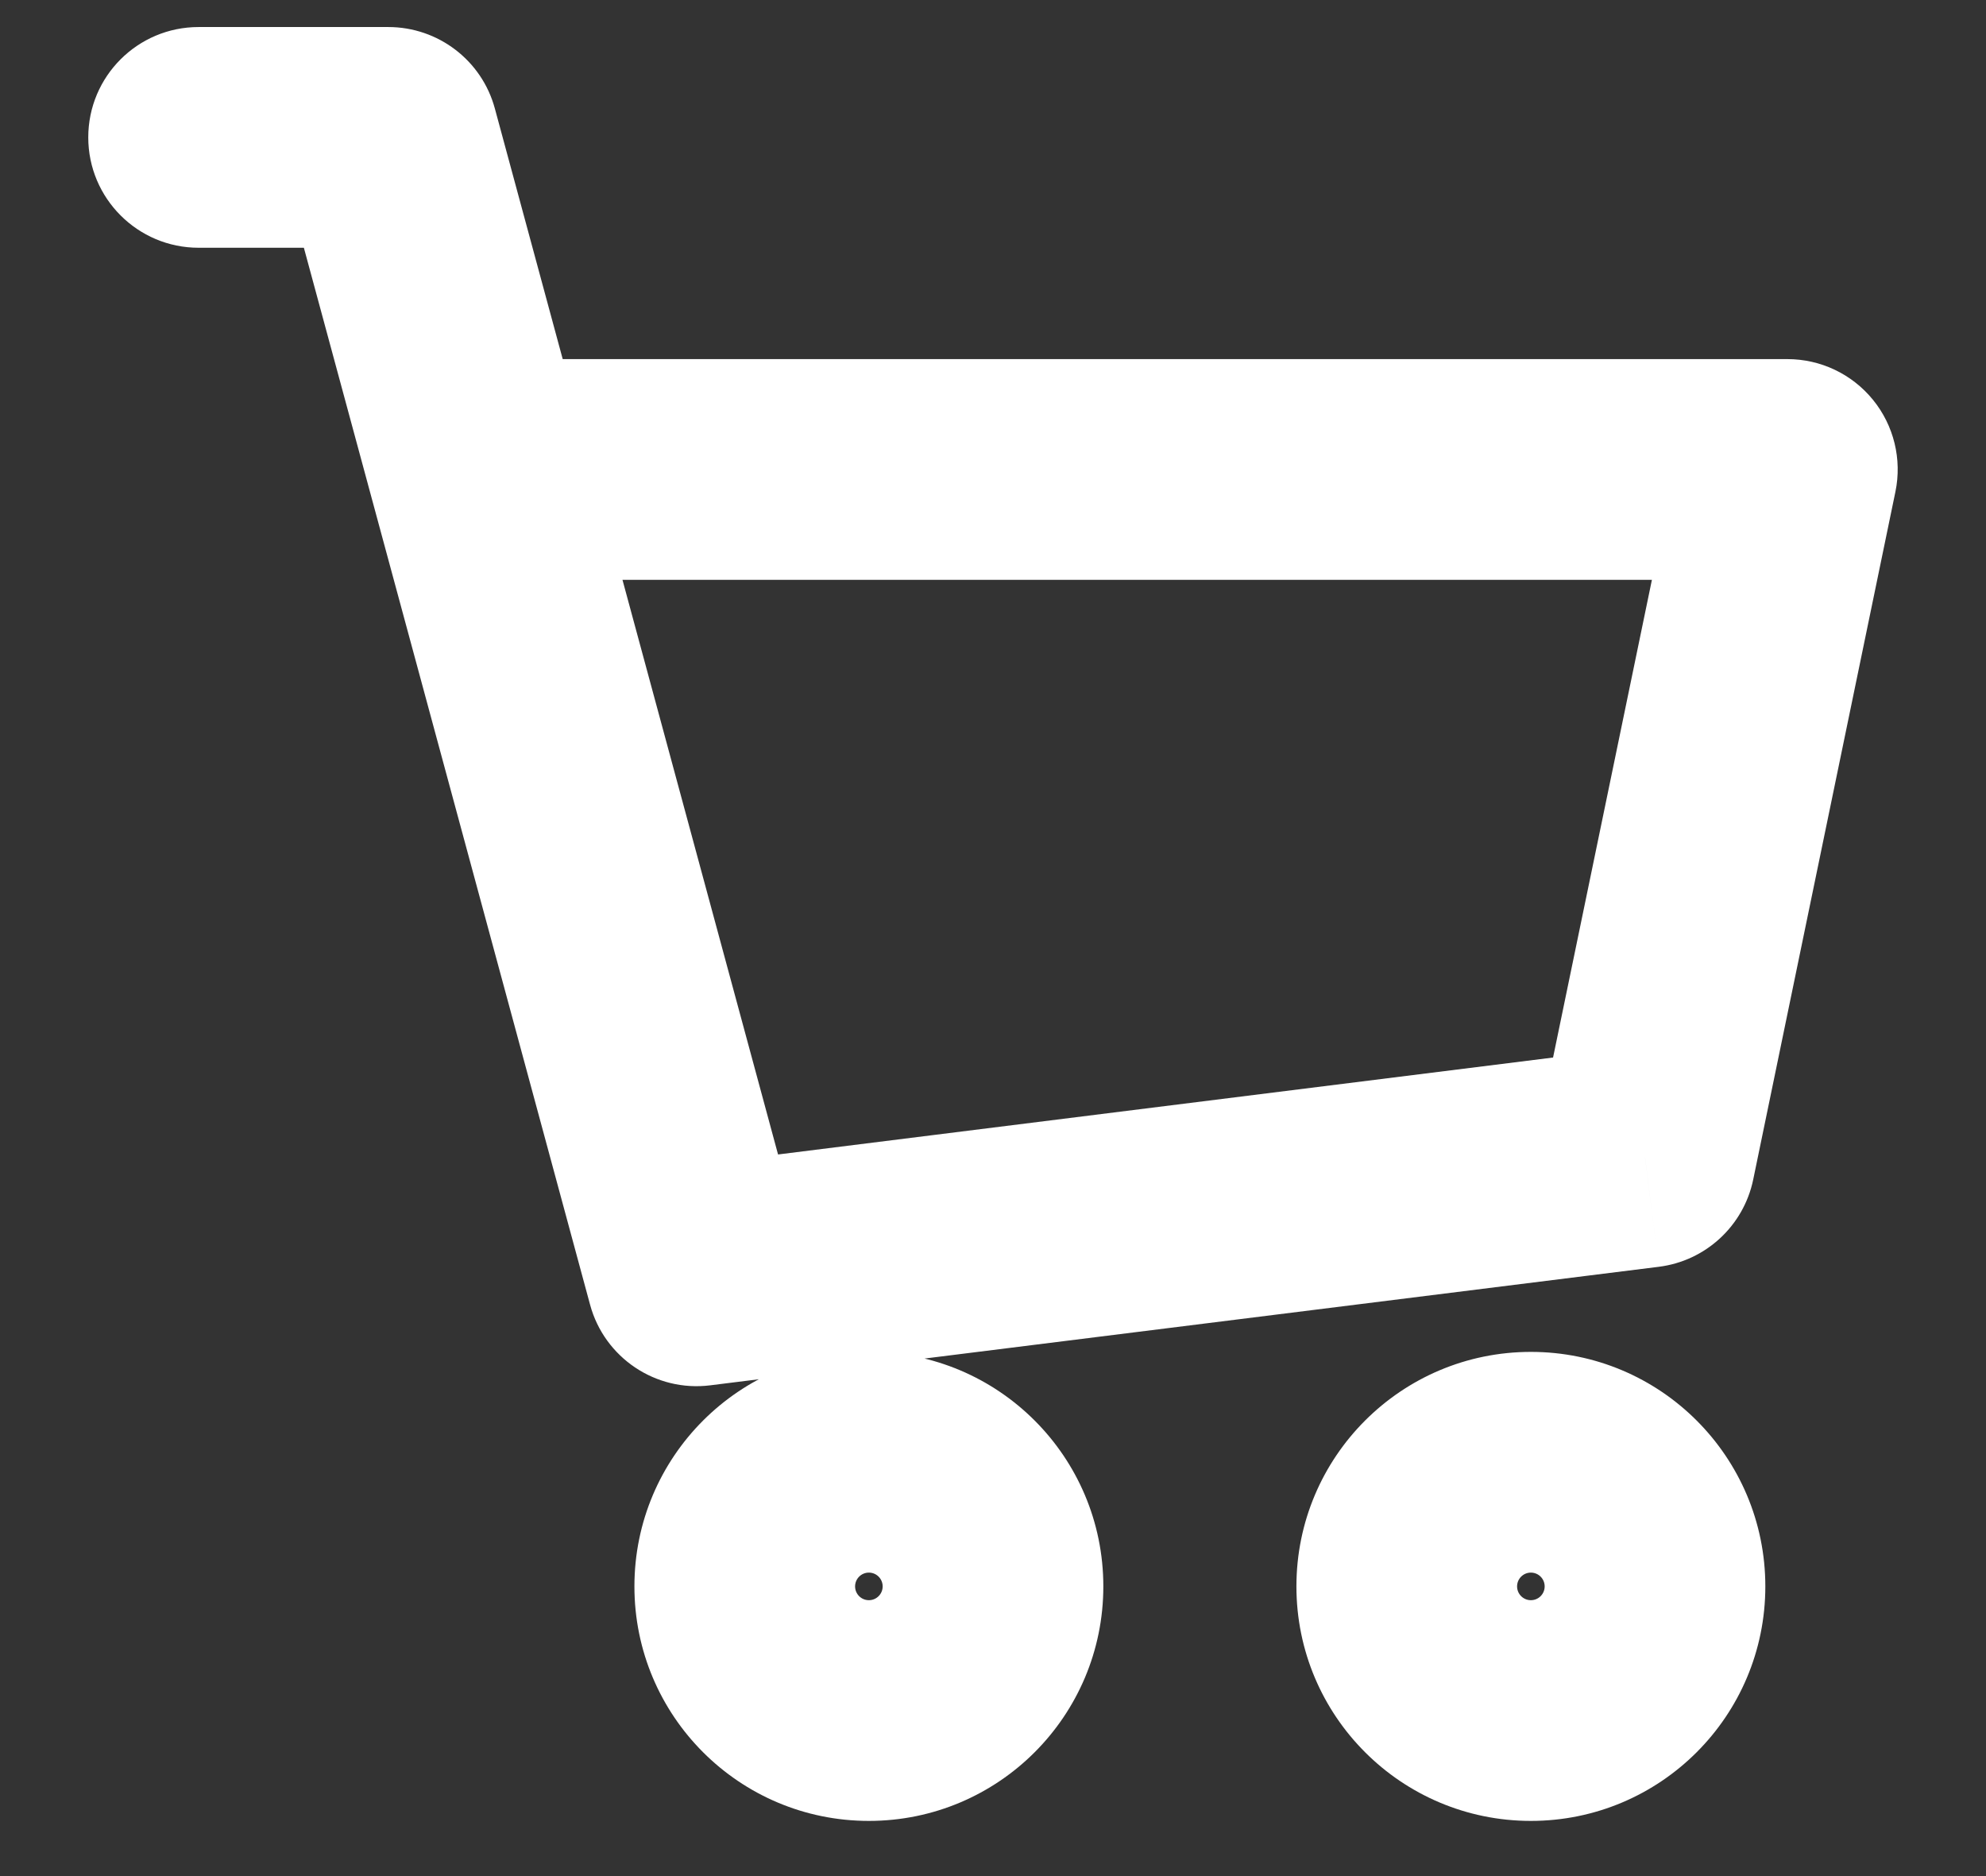 <svg width="18" height="17" viewBox="0 0 18 17" fill="none" xmlns="http://www.w3.org/2000/svg">
<rect x="0" y="0" width="18" height="17" fill="#333333" stroke="none"/>
<path d="M1.8 0.245C1.248 0.245 0.8 0.692 0.8 1.245C0.8 1.797 1.248 2.245 1.8 2.245V0.245ZM3.519 1.245L4.485 0.983C4.367 0.547 3.971 0.245 3.519 0.245V1.245ZM6.313 11.561L5.348 11.822C5.478 12.303 5.943 12.615 6.437 12.553L6.313 11.561ZM14.91 10.486L15.034 11.479C15.459 11.426 15.803 11.108 15.89 10.689L14.91 10.486ZM16.2 4.254L17.179 4.456C17.24 4.162 17.165 3.855 16.975 3.622C16.785 3.389 16.501 3.254 16.2 3.254V4.254ZM4.334 4.254L3.369 4.515L4.334 4.254ZM1.8 2.245H3.519V0.245H1.8V2.245ZM6.437 12.553L15.034 11.479L14.786 9.494L6.189 10.569L6.437 12.553ZM15.89 10.689L17.179 4.456L15.221 4.051L13.931 10.284L15.89 10.689ZM2.554 1.506L3.369 4.515L5.3 3.992L4.485 0.983L2.554 1.506ZM3.369 4.515L5.348 11.822L7.279 11.3L5.3 3.992L3.369 4.515ZM16.2 3.254H4.334V5.254H16.2V3.254ZM8 14.375C8 14.444 7.944 14.5 7.875 14.5V16.5C9.049 16.5 10 15.549 10 14.375H8ZM7.875 14.5C7.806 14.5 7.75 14.444 7.75 14.375H5.75C5.75 15.549 6.701 16.5 7.875 16.5V14.5ZM7.75 14.375C7.75 14.306 7.806 14.25 7.875 14.25V12.25C6.701 12.25 5.75 13.201 5.75 14.375H7.75ZM7.875 14.25C7.944 14.25 8 14.306 8 14.375H10C10 13.201 9.049 12.25 7.875 12.25V14.25ZM14 14.375C14 14.444 13.944 14.5 13.875 14.5V16.5C15.049 16.5 16 15.549 16 14.375H14ZM13.875 14.5C13.806 14.5 13.75 14.444 13.75 14.375H11.75C11.75 15.549 12.701 16.5 13.875 16.5V14.5ZM13.75 14.375C13.75 14.306 13.806 14.25 13.875 14.25V12.25C12.701 12.25 11.75 13.201 11.75 14.375H13.75ZM13.875 14.25C13.944 14.25 14 14.306 14 14.375H16C16 13.201 15.049 12.25 13.875 12.25V14.25Z" fill="white"/>
</svg>
